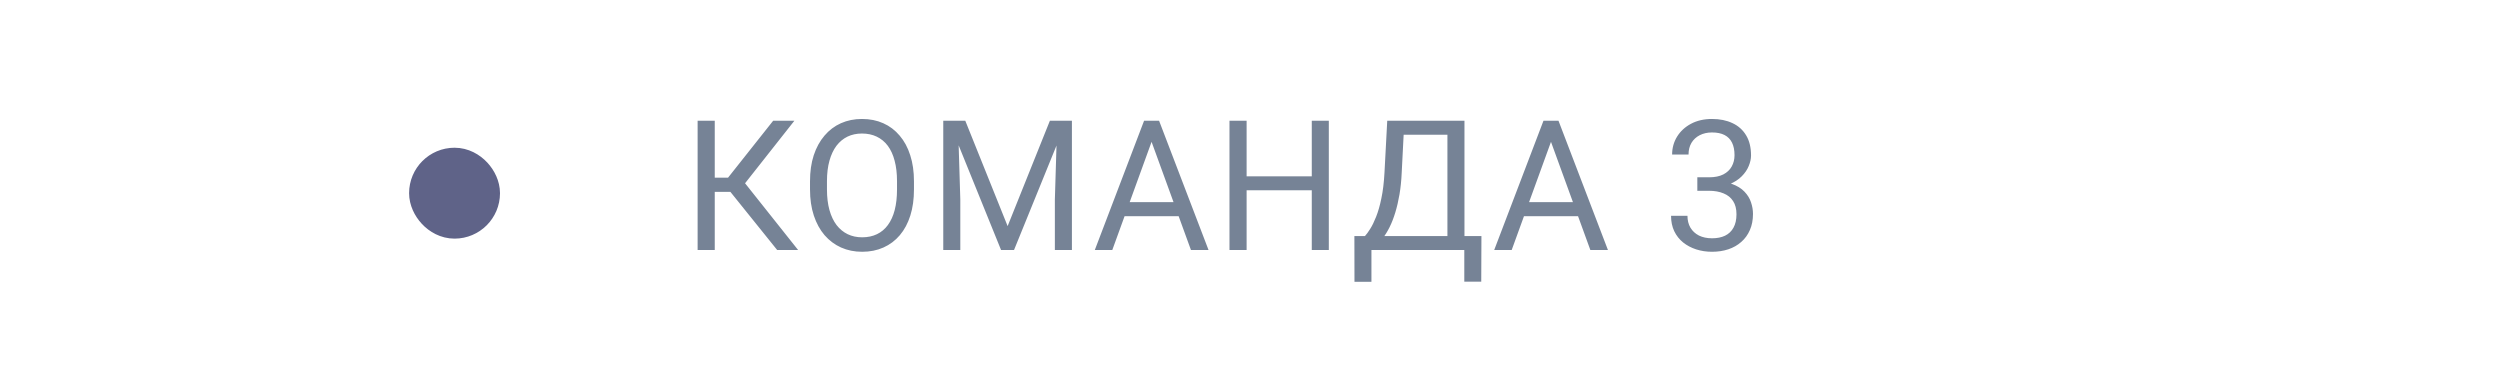 <svg width="220" height="34" viewBox="0 0 220 34" fill="none" xmlns="http://www.w3.org/2000/svg">
<rect x="38" y="15" width="4" height="4" rx="2" fill="#5F6388"/>
<rect x="38" y="15" width="4" height="4" rx="2" stroke="#5F6388" stroke-width="4"/>
<path d="M62.898 10.625V22H61.391V10.625H62.898ZM69.906 10.625L64.969 16.883H62.297L62.062 15.633H64.07L68.039 10.625H69.906ZM68.391 22L64.117 16.688L64.961 15.367L70.234 22H68.391ZM80.429 15.953V16.672C80.429 17.526 80.323 18.292 80.109 18.969C79.895 19.646 79.588 20.221 79.187 20.695C78.786 21.169 78.304 21.531 77.742 21.781C77.185 22.031 76.56 22.156 75.867 22.156C75.195 22.156 74.578 22.031 74.015 21.781C73.458 21.531 72.974 21.169 72.562 20.695C72.156 20.221 71.841 19.646 71.617 18.969C71.393 18.292 71.281 17.526 71.281 16.672V15.953C71.281 15.099 71.39 14.336 71.609 13.664C71.833 12.987 72.148 12.412 72.554 11.938C72.961 11.458 73.442 11.094 74 10.844C74.562 10.594 75.179 10.469 75.851 10.469C76.544 10.469 77.169 10.594 77.726 10.844C78.289 11.094 78.77 11.458 79.172 11.938C79.578 12.412 79.888 12.987 80.101 13.664C80.32 14.336 80.429 15.099 80.429 15.953ZM78.937 16.672V15.938C78.937 15.26 78.867 14.662 78.726 14.141C78.591 13.62 78.39 13.182 78.125 12.828C77.859 12.474 77.534 12.206 77.148 12.023C76.768 11.841 76.336 11.75 75.851 11.75C75.382 11.75 74.958 11.841 74.578 12.023C74.203 12.206 73.88 12.474 73.609 12.828C73.343 13.182 73.138 13.62 72.992 14.141C72.846 14.662 72.773 15.26 72.773 15.938V16.672C72.773 17.354 72.846 17.958 72.992 18.484C73.138 19.005 73.346 19.445 73.617 19.805C73.893 20.159 74.218 20.427 74.593 20.609C74.974 20.792 75.398 20.883 75.867 20.883C76.356 20.883 76.791 20.792 77.172 20.609C77.552 20.427 77.872 20.159 78.132 19.805C78.398 19.445 78.599 19.005 78.734 18.484C78.87 17.958 78.937 17.354 78.937 16.672ZM83.484 10.625H84.945L88.671 19.898L92.39 10.625H93.859L89.234 22H88.093L83.484 10.625ZM83.007 10.625H84.296L84.507 17.562V22H83.007V10.625ZM93.038 10.625H94.328V22H92.828V17.562L93.038 10.625ZM101.647 11.633L97.882 22H96.343L100.679 10.625H101.671L101.647 11.633ZM104.804 22L101.03 11.633L101.007 10.625H101.999L106.351 22H104.804ZM104.608 17.789V19.023H98.218V17.789H104.608ZM115.624 15.516V16.742H109.467V15.516H115.624ZM109.702 10.625V22H108.194V10.625H109.702ZM116.936 10.625V22H115.436V10.625H116.936ZM129.053 20.773V22H120.444V20.773H129.053ZM120.686 20.773V24.797H119.194L119.186 20.773H120.686ZM130.366 20.773L130.35 24.789H128.858V20.773H130.366ZM127.577 10.625V11.859H122.592V10.625H127.577ZM128.873 10.625V22H127.373V10.625H128.873ZM122.077 10.625H123.584L123.35 15.203C123.319 15.891 123.254 16.526 123.155 17.109C123.056 17.688 122.933 18.216 122.787 18.695C122.642 19.174 122.475 19.604 122.287 19.984C122.1 20.359 121.899 20.685 121.686 20.961C121.472 21.232 121.248 21.456 121.014 21.633C120.785 21.805 120.553 21.927 120.319 22H119.631V20.773H120.116C120.251 20.628 120.405 20.417 120.577 20.141C120.754 19.865 120.928 19.508 121.1 19.07C121.277 18.628 121.431 18.088 121.561 17.453C121.696 16.818 121.787 16.068 121.834 15.203L122.077 10.625ZM136.795 11.633L133.029 22H131.49L135.826 10.625H136.818L136.795 11.633ZM139.951 22L136.178 11.633L136.154 10.625H137.147L141.498 22H139.951ZM139.756 17.789V19.023H133.365V17.789H139.756ZM149.365 15.602H150.396C150.901 15.602 151.318 15.518 151.646 15.352C151.979 15.18 152.227 14.948 152.388 14.656C152.555 14.359 152.638 14.026 152.638 13.656C152.638 13.219 152.565 12.852 152.419 12.555C152.274 12.258 152.055 12.034 151.763 11.883C151.471 11.732 151.102 11.656 150.654 11.656C150.247 11.656 149.888 11.737 149.576 11.898C149.268 12.055 149.026 12.279 148.849 12.57C148.677 12.862 148.591 13.206 148.591 13.602H147.146C147.146 13.023 147.292 12.497 147.583 12.023C147.875 11.55 148.284 11.172 148.81 10.891C149.341 10.609 149.956 10.469 150.654 10.469C151.341 10.469 151.943 10.591 152.458 10.836C152.974 11.075 153.375 11.435 153.662 11.914C153.948 12.388 154.091 12.979 154.091 13.688C154.091 13.974 154.024 14.281 153.888 14.609C153.758 14.932 153.552 15.234 153.271 15.516C152.995 15.797 152.636 16.029 152.193 16.211C151.75 16.388 151.219 16.477 150.599 16.477H149.365V15.602ZM149.365 16.789V15.922H150.599C151.323 15.922 151.922 16.008 152.396 16.18C152.87 16.352 153.242 16.581 153.513 16.867C153.789 17.154 153.982 17.469 154.091 17.812C154.206 18.151 154.263 18.49 154.263 18.828C154.263 19.359 154.172 19.831 153.99 20.242C153.813 20.654 153.56 21.003 153.232 21.289C152.909 21.576 152.529 21.792 152.091 21.938C151.654 22.083 151.177 22.156 150.662 22.156C150.167 22.156 149.701 22.086 149.263 21.945C148.831 21.805 148.448 21.602 148.115 21.336C147.781 21.065 147.521 20.734 147.333 20.344C147.146 19.948 147.052 19.497 147.052 18.992H148.497C148.497 19.388 148.583 19.734 148.755 20.031C148.932 20.328 149.182 20.56 149.505 20.727C149.833 20.888 150.219 20.969 150.662 20.969C151.104 20.969 151.484 20.893 151.802 20.742C152.125 20.586 152.372 20.352 152.544 20.039C152.721 19.727 152.81 19.333 152.81 18.859C152.81 18.385 152.711 17.997 152.513 17.695C152.315 17.388 152.034 17.162 151.669 17.016C151.31 16.865 150.886 16.789 150.396 16.789H149.365Z" fill="#768396"/>
</svg>
